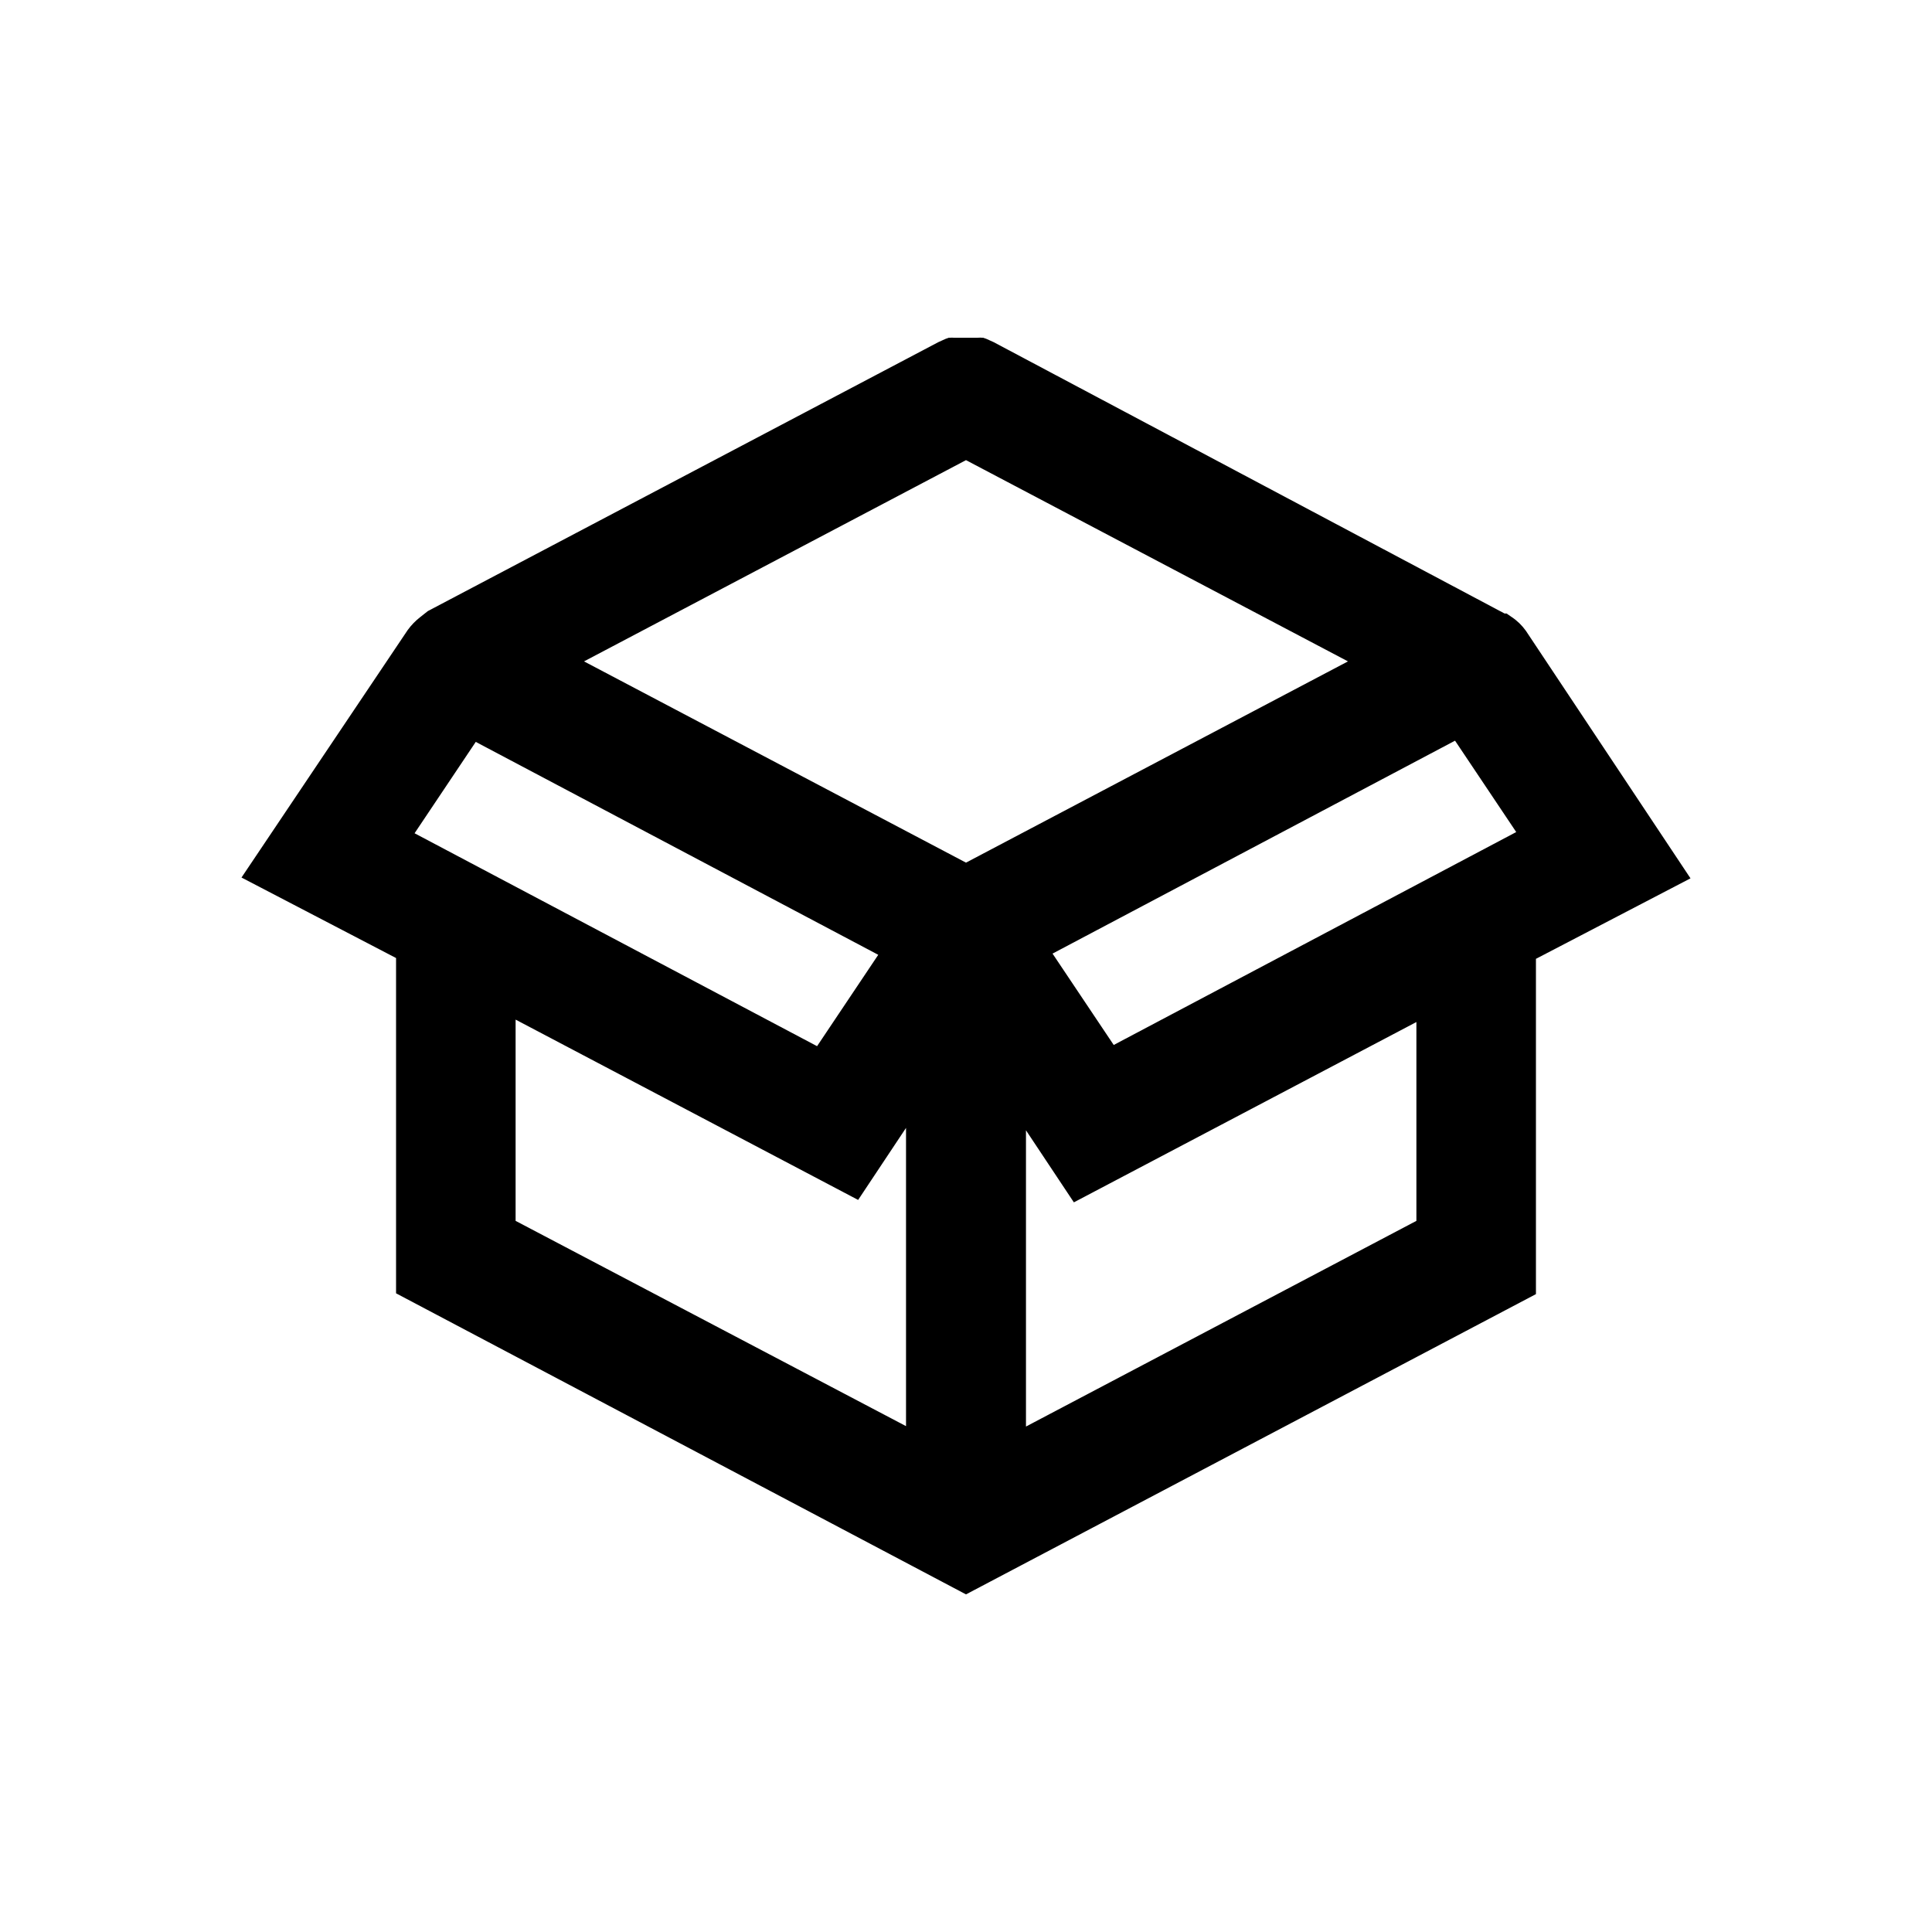 <svg width="48" height="48" viewBox="0 0 48 48" fill="none" xmlns="http://www.w3.org/2000/svg">
<path d="M37.91 15.672C37.815 15.539 37.697 15.423 37.56 15.332L37.43 15.242H37.38L24.69 8.502L24.58 8.452C24.532 8.428 24.482 8.408 24.43 8.392C24.377 8.387 24.323 8.387 24.27 8.392H24.15H23.85H23.73C23.677 8.388 23.623 8.388 23.57 8.392C23.518 8.408 23.468 8.428 23.42 8.452L23.31 8.502L10.63 15.182L10.44 15.332C10.322 15.424 10.218 15.531 10.13 15.652L6 21.802L9.84 23.802V32.132L24 39.612L38.16 32.152V23.822L42 21.822L37.91 15.672ZM11.82 18.432L21.82 23.722L20.3 25.992L10.3 20.702L11.82 18.432ZM22.51 35.432L12.81 30.332V25.332L21.32 29.812L22.51 28.022V35.432ZM14.51 16.432L24 11.432L33.49 16.432L24 21.432L14.51 16.432ZM35.19 30.332L25.49 35.442V28.082L26.68 29.872L35.19 25.392V30.332ZM27.67 25.962L26.15 23.692L36.15 18.402L37.67 20.672L27.67 25.962Z" fill="black"/>
</svg>
